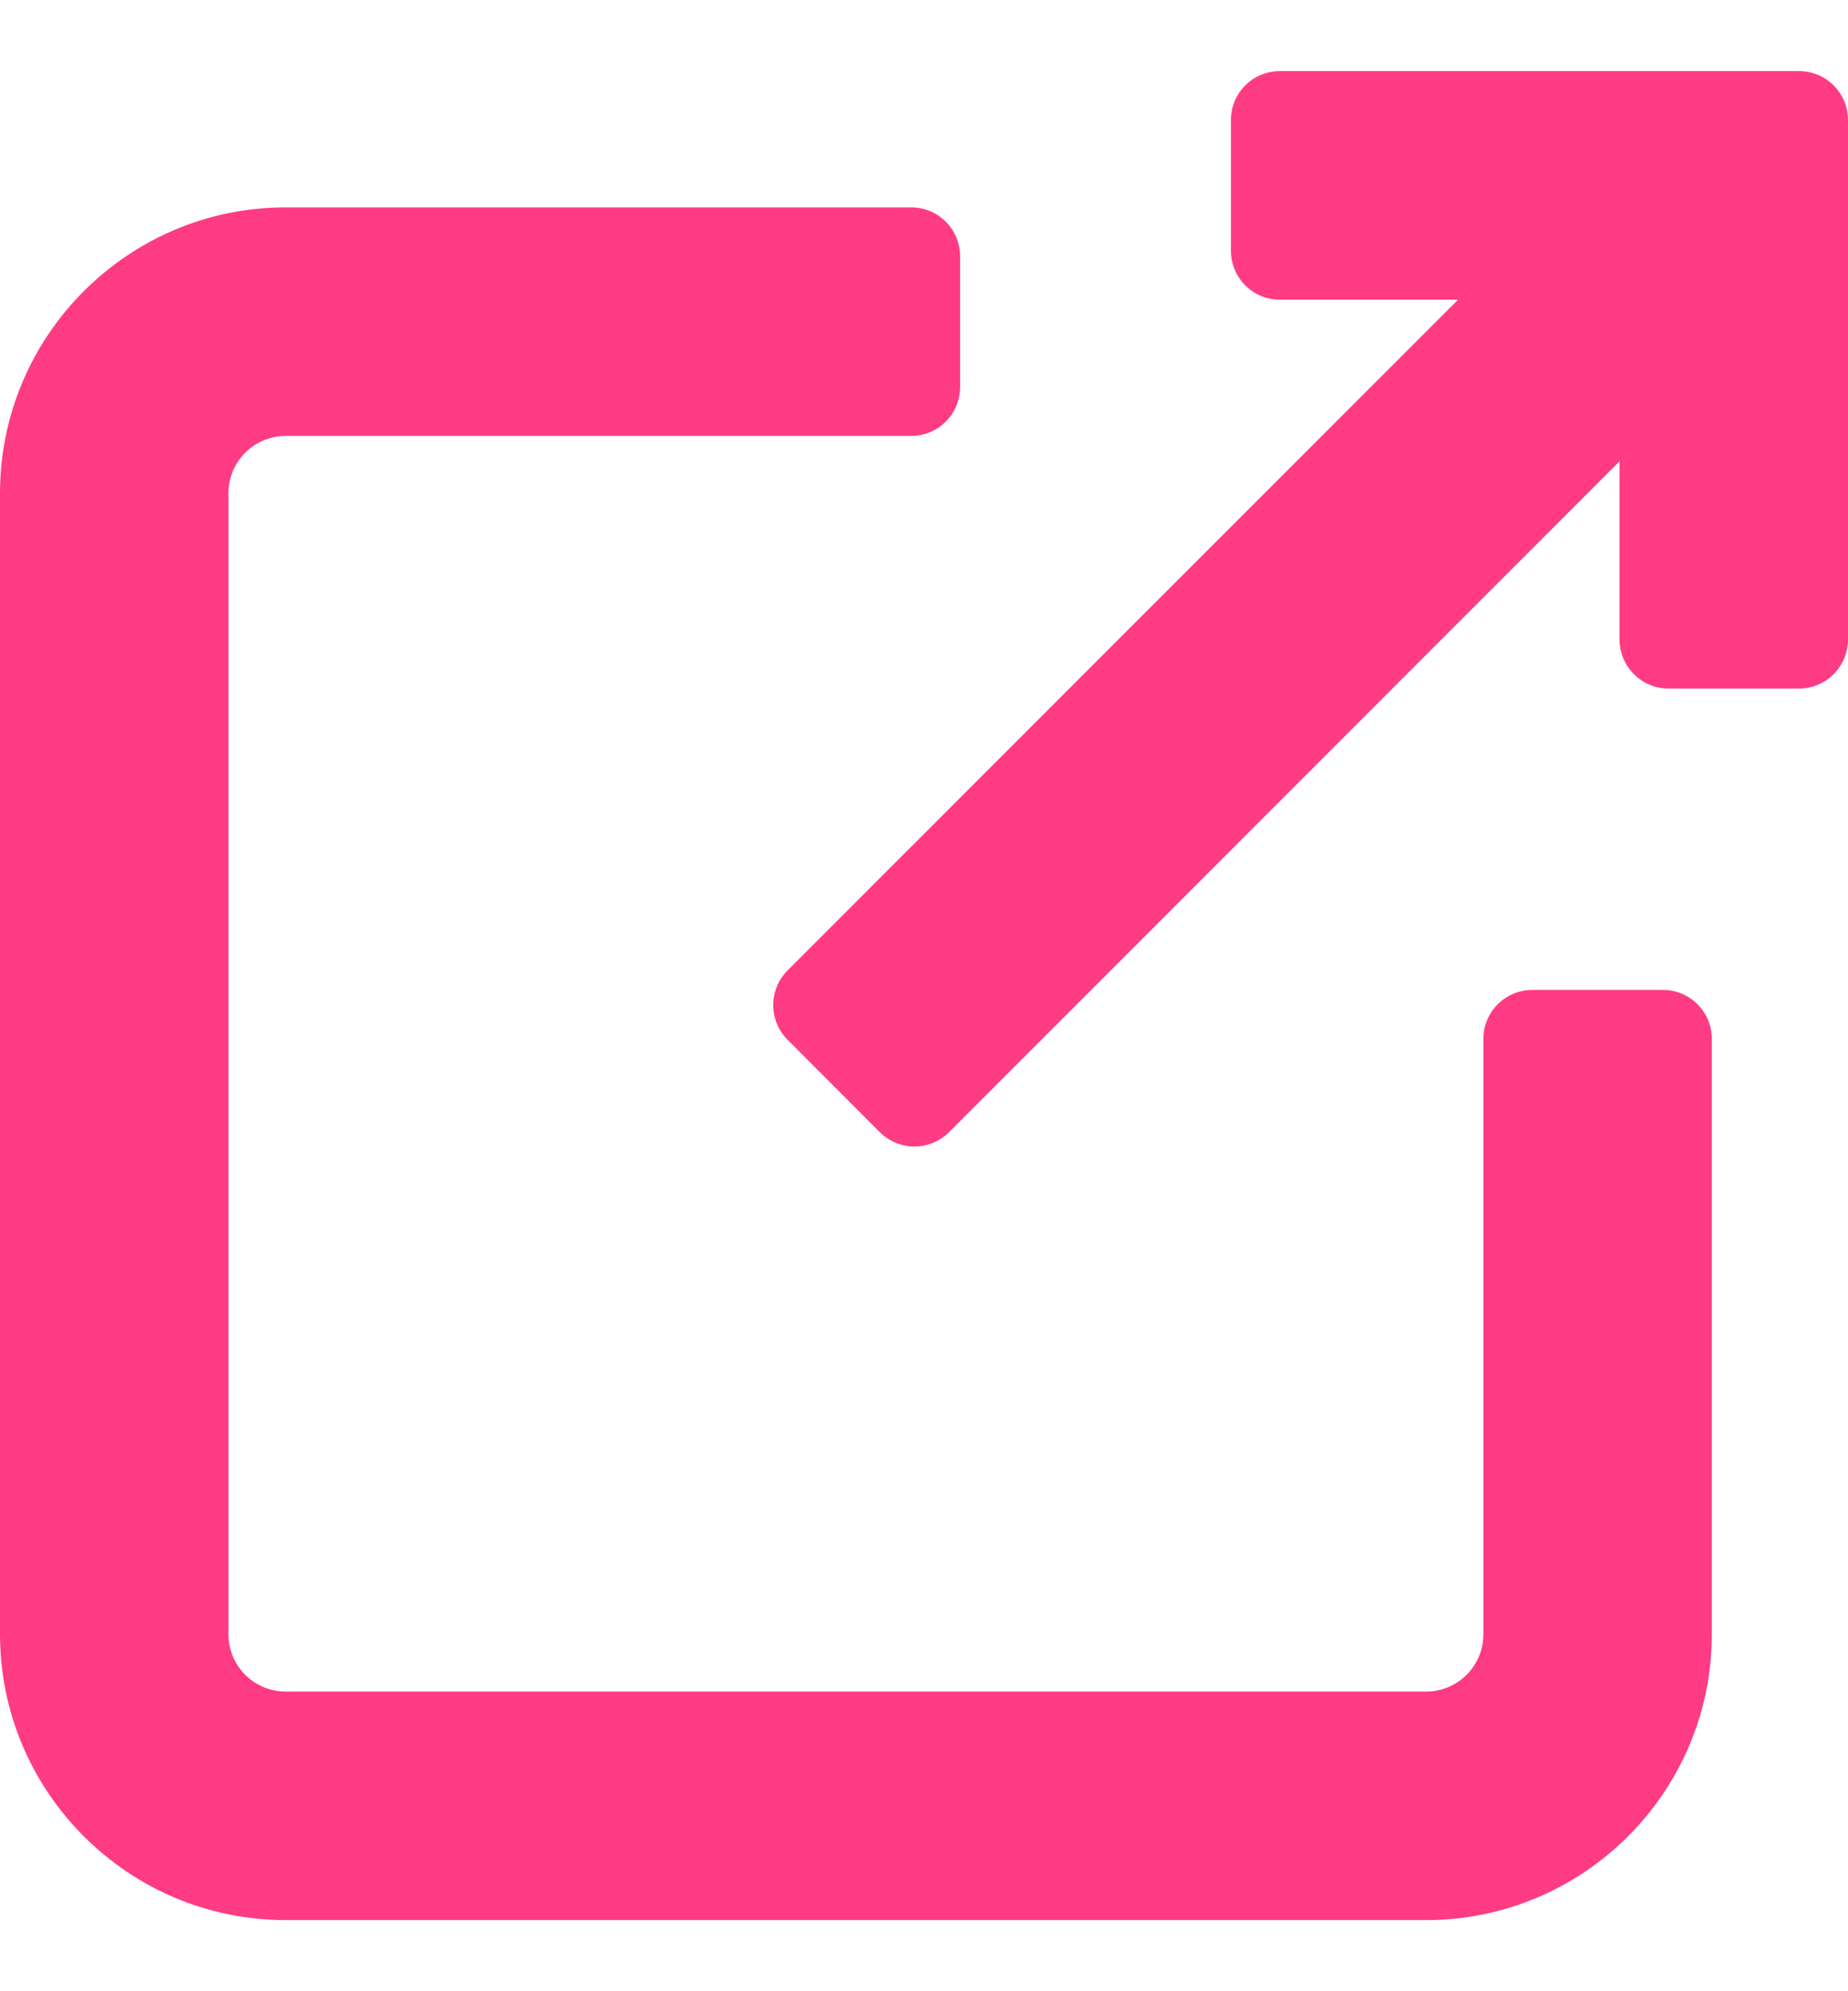 <svg width="13" height="14" viewBox="0 0 13 14" fill="none" xmlns="http://www.w3.org/2000/svg">
<path d="M11.698 6.96H10.78C10.589 6.96 10.435 7.114 10.435 7.304V11.49C10.435 11.713 10.255 11.893 10.032 11.893H2.01C1.787 11.893 1.607 11.713 1.607 11.49V3.468C1.607 3.246 1.787 3.065 2.01 3.065H6.41C6.6 3.065 6.754 2.911 6.754 2.72V1.802C6.754 1.612 6.6 1.458 6.41 1.458H2.01C0.901 1.458 0 2.36 0 3.468V11.49C0 12.599 0.902 13.5 2.01 13.5H10.032C11.14 13.5 12.042 12.599 12.042 11.49V7.304C12.042 7.114 11.888 6.96 11.698 6.96Z" fill="#FF3B84"/>
<path d="M12.656 0.5H9.003C8.813 0.5 8.659 0.654 8.659 0.844V1.762C8.659 1.953 8.813 2.107 9.003 2.107H10.257L5.54 6.823C5.406 6.958 5.406 7.176 5.54 7.31L6.189 7.96C6.254 8.024 6.342 8.061 6.433 8.061C6.524 8.061 6.612 8.024 6.676 7.96L11.393 3.243V4.496C11.393 4.686 11.547 4.841 11.737 4.841H12.656C12.846 4.841 13 4.686 13 4.496V0.844C13 0.654 12.846 0.5 12.656 0.5Z" fill="#FF3B84"/>
</svg>